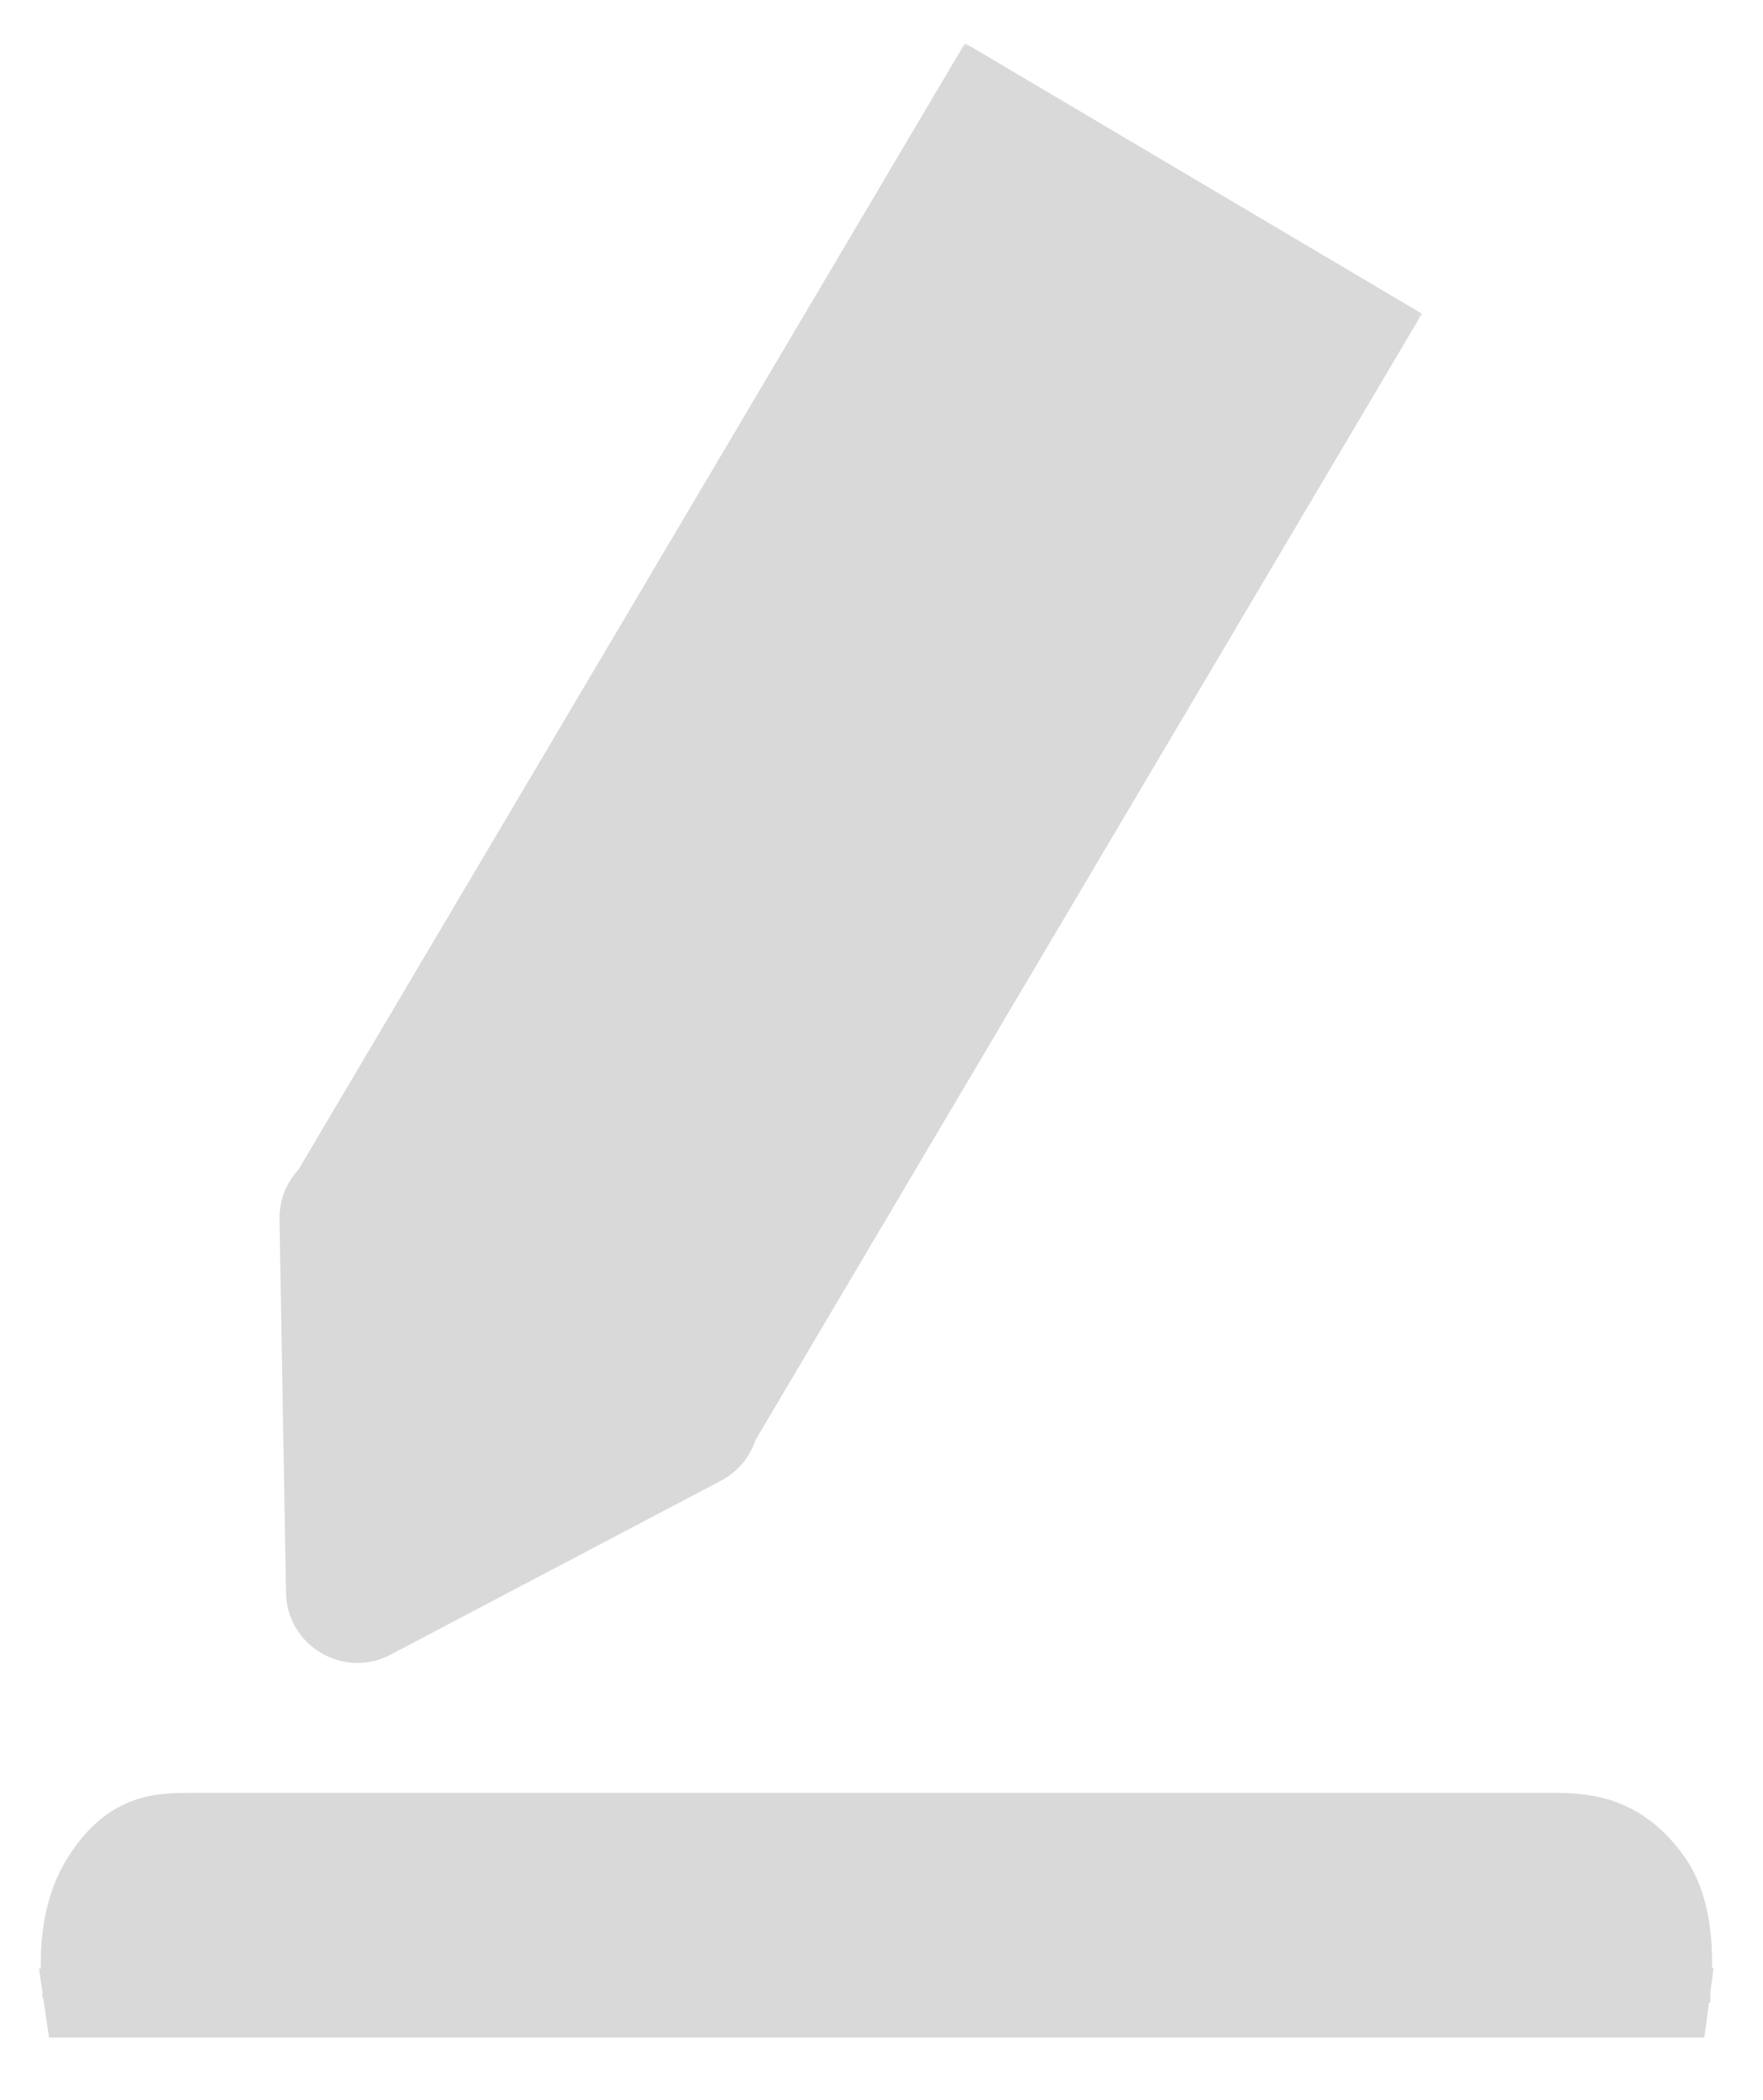 <svg width="173" height="206" viewBox="0 0 173 206" fill="none" xmlns="http://www.w3.org/2000/svg">
<mask id="path-1-outside-1_155_95" maskUnits="userSpaceOnUse" x="8.475" y="4.15" width="131.689" height="172.43" fill="#F6F6F6">
<rect fill="white" x="8.475" y="4.15" width="131.689" height="172.43"/>
<path fill-rule="evenodd" clip-rule="evenodd" d="M132.685 32.529L96.448 11.082L33.238 117.88C32.747 118.241 32.415 118.825 32.427 119.524L33.066 156.162C33.092 157.651 34.679 158.59 35.997 157.897L68.423 140.829C69.041 140.503 69.394 139.932 69.474 139.327L132.685 32.529Z"/>
</mask>
<path fill-rule="evenodd" clip-rule="evenodd" d="M132.685 32.529L96.448 11.082L33.238 117.88C32.747 118.241 32.415 118.825 32.427 119.524L33.066 156.162C33.092 157.651 34.679 158.59 35.997 157.897L68.423 140.829C69.041 140.503 69.394 139.932 69.474 139.327L132.685 32.529Z" fill="#d9d9d9"/>
<path d="M96.448 11.082L98.995 6.779L94.692 4.232L92.146 8.535L96.448 11.082ZM132.685 32.529L136.988 35.076L139.534 30.773L135.231 28.226L132.685 32.529ZM33.238 117.88L36.2 121.908L37.022 121.304L37.541 120.427L33.238 117.88ZM32.427 119.524L27.428 119.611L27.428 119.611L32.427 119.524ZM33.066 156.162L38.065 156.074L38.065 156.074L33.066 156.162ZM35.997 157.897L33.668 153.472L33.668 153.472L35.997 157.897ZM68.423 140.829L70.752 145.253L70.752 145.253L68.423 140.829ZM69.474 139.327L65.171 136.781L64.652 137.658L64.518 138.668L69.474 139.327ZM93.902 15.385L130.138 36.832L135.231 28.226L98.995 6.779L93.902 15.385ZM37.541 120.427L100.751 13.629L92.146 8.535L28.935 115.333L37.541 120.427ZM37.426 119.436C37.444 120.466 36.926 121.374 36.2 121.908L30.276 113.852C28.567 115.108 27.385 117.184 27.428 119.611L37.426 119.436ZM38.065 156.074L37.426 119.436L27.428 119.611L28.067 156.249L38.065 156.074ZM33.668 153.472C35.646 152.431 38.026 153.84 38.065 156.074L28.067 156.249C28.158 161.462 33.712 164.75 38.326 162.321L33.668 153.472ZM66.094 136.404L33.668 153.472L38.326 162.321L70.752 145.253L66.094 136.404ZM64.518 138.668C64.636 137.775 65.183 136.884 66.094 136.404L70.752 145.253C72.899 144.123 74.15 142.089 74.43 139.987L64.518 138.668ZM128.382 29.982L65.171 136.781L73.777 141.874L136.988 35.076L128.382 29.982Z" fill="#d9d9d9" mask="url(#path-1-outside-1_155_95)"/>
<path d="M165.055 197.381L165.342 195.209L162.864 194.881C165.342 195.209 165.342 195.209 165.343 195.208L165.343 195.207L165.343 195.204L165.344 195.196L165.347 195.172C165.349 195.154 165.352 195.129 165.356 195.099C165.363 195.038 165.373 194.953 165.383 194.848C165.404 194.636 165.43 194.339 165.452 193.975C165.496 193.25 165.526 192.242 165.467 191.106C165.355 188.945 164.903 185.851 163.187 183.493C161.697 181.447 160.061 180.097 158.174 179.305C156.33 178.531 154.453 178.381 152.672 178.381H152.375H152.079H151.783H151.488H151.193H150.898H150.604H150.311H150.017H149.724H149.432H149.14H148.848H148.557H148.266H147.975H147.685H147.395H147.106H146.817H146.528H146.24H145.952H145.665H145.378H145.091H144.805H144.519H144.233H143.948H143.663H143.379H143.095H142.811H142.527H142.244H141.962H141.68H141.398H141.116H140.835H140.554H140.273H139.993H139.713H139.434H139.155H138.876H138.598H138.32H138.042H137.764H137.487H137.21H136.934H136.658H136.382H136.107H135.832H135.557H135.282H135.008H134.734H134.461H134.187H133.915H133.642H133.37H133.098H132.826H132.555H132.284H132.013H131.742H131.472H131.202H130.933H130.663H130.394H130.126H129.857H129.589H129.321H129.054H128.787H128.52H128.253H127.986H127.72H127.454H127.189H126.923H126.658H126.393H126.129H125.865H117.536H117.28H117.023H116.767H116.511H116.256H116H115.745H115.49H115.235H114.98H114.726H114.471H114.217H113.963H113.709H113.456H113.202H112.949H112.696H112.443H112.191H111.938H111.686H111.434H111.182H110.93H110.678H110.427H110.175H109.924H109.673H109.422H109.171H108.921H108.67H108.42H108.17H107.92H107.67H107.421H107.171H106.922H106.673H106.424H105.926H105.429H104.932H104.436H103.94H103.445H102.95H102.456H101.962H101.468H100.975H100.483H100.236H99.99H99.499H99.007H98.516H98.025H97.535H97.29H97.044H96.555H96.065H95.576H95.331H95.087H94.598H94.109H93.621H93.377H93.133H92.645H92.157H91.669H91.426H91.182H90.695H90.207H89.964H89.72H89.233H88.746H88.503H88.26H87.773H87.286H87.043H86.799H86.313H86.069H85.826H85.583H85.339H85.096H84.853H84.609H84.366H84.123H83.879H83.636H83.392H83.149H82.906H82.662H82.419H82.175H81.932H81.688H81.444H81.201H80.957H80.713H80.47H80.226H79.982H79.738H79.494H79.251H79.007H78.762H78.518H78.274H78.03H77.786H77.541H77.297H77.053H76.808H76.564H76.319H76.075H75.83H75.585H75.34H75.095H74.85H74.605H74.36H74.115H73.87H73.624H73.379H73.133H72.887H72.642H72.396H72.15H71.904H71.658H71.412H71.165H70.919H70.672H70.426H70.179H69.932H69.685H69.438H69.191H68.944H68.697H68.449H68.201H67.954H67.706H67.458H67.21H66.962H66.713H66.465H66.216H64.222H63.722H63.472H63.222H62.721H62.47H62.219H61.717H61.465H61.214H60.71H60.458H60.206H59.701H59.448H59.195H58.689H58.435H58.182H57.674H57.419H57.165H56.656H56.401H56.145H55.635H55.379H55.123H54.61H54.353H54.097H53.582H53.325H53.067H52.551H52.293H52.034H51.516H51.257H50.998H50.478H50.218H49.958H49.436H48.913H48.652H48.39H47.866H47.603H47.34H46.814H46.55H46.286H45.758H45.228H44.963H44.697H44.166H43.899H43.633H43.099H42.831H42.564H42.296H42.027H41.49H40.952H40.682H40.412H39.871H39.329H39.057H38.785H38.241H37.695H37.422H37.148H36.6H36.05H35.775H35.499H34.947H34.394H34.117H33.839H33.561H33.283H33.004H32.725H32.166H31.606H31.325H31.044H30.763H30.481H29.917H29.634H29.351H28.784H28.499H28.215H27.644H27.358H27.072H26.499H25.924H25.348H24.77H24.48H24.191H23.61H23.318H23.027H22.443H21.857H21.563H21.269H20.68H20.09H19.794H19.497H19.2H18.903C18.845 178.381 18.786 178.381 18.727 178.381C17.266 178.38 15.467 178.378 13.719 179.064C11.773 179.828 10.177 181.296 8.714 183.641C7.117 186.2 6.649 189.169 6.533 191.319C6.474 192.423 6.503 193.381 6.548 194.068C6.571 194.413 6.597 194.693 6.619 194.893C6.63 194.993 6.64 195.073 6.647 195.132C6.651 195.161 6.654 195.185 6.657 195.204L6.66 195.227L6.661 195.235L6.661 195.238L6.662 195.24C6.662 195.241 6.662 195.241 9.136 194.881L6.662 195.241L6.973 197.381H9.136H162.864H165.055Z" fill="#d9d9d9" stroke="#d9d9d9" stroke-width="5"/>
</svg>

